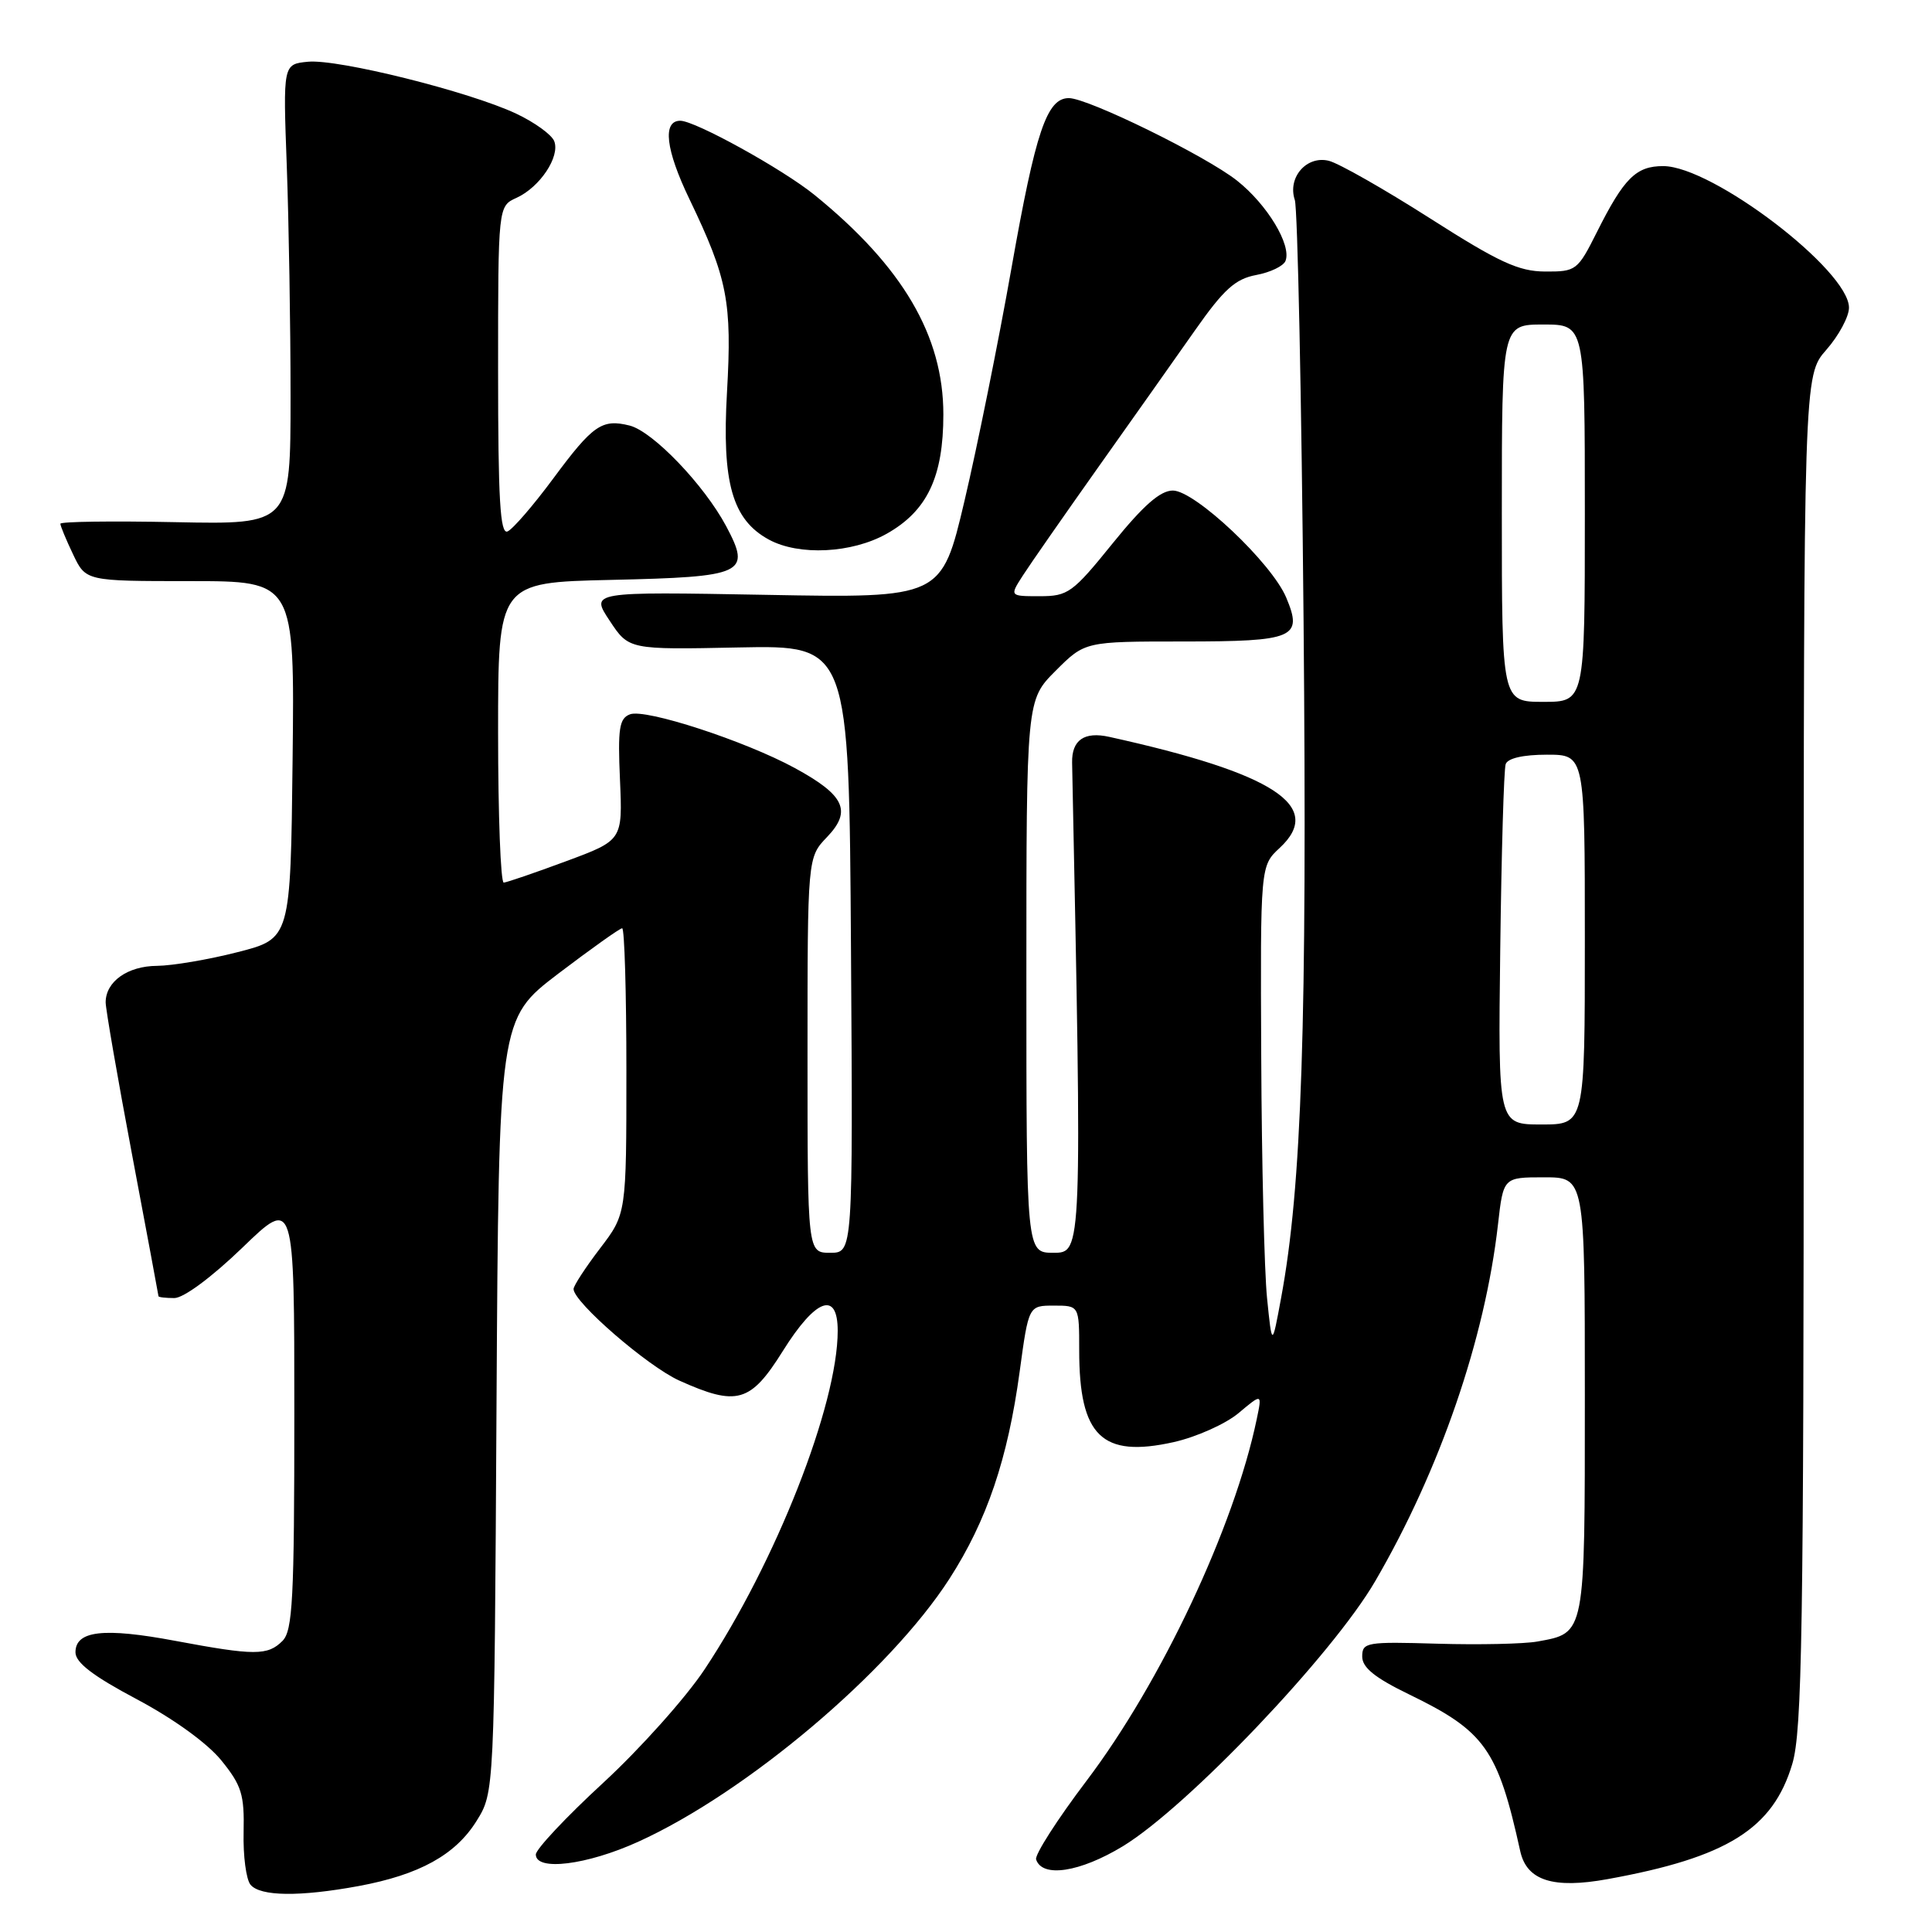 <?xml version="1.0" encoding="UTF-8" standalone="no"?>
<!DOCTYPE svg PUBLIC "-//W3C//DTD SVG 1.1//EN" "http://www.w3.org/Graphics/SVG/1.1/DTD/svg11.dtd" >
<svg xmlns="http://www.w3.org/2000/svg" xmlns:xlink="http://www.w3.org/1999/xlink" version="1.1" viewBox="0 0 256 256">
 <g >
 <path fill="currentColor"
d=" M 47.53 249.91 C 55.57 248.42 60.35 245.78 63.15 241.28 C 65.50 237.50 65.50 237.50 65.79 186.26 C 66.09 135.03 66.09 135.03 73.98 129.01 C 78.33 125.71 82.13 123.00 82.44 123.00 C 82.75 123.00 83.00 131.52 83.00 141.92 C 83.00 160.85 83.00 160.85 79.50 165.43 C 77.58 167.95 76.00 170.37 76.00 170.80 C 76.00 172.54 85.80 181.03 90.00 182.93 C 97.66 186.38 99.45 185.87 103.74 179.00 C 108.09 172.05 111.00 170.98 111.00 176.34 C 111.00 186.14 102.79 207.02 93.37 221.19 C 90.88 224.95 84.82 231.72 79.92 236.24 C 75.01 240.76 71.00 245.04 71.00 245.73 C 71.00 247.97 77.76 247.13 84.55 244.05 C 98.89 237.55 117.87 221.52 125.81 209.19 C 130.76 201.50 133.54 193.32 135.11 181.75 C 136.30 173.00 136.30 173.00 139.65 173.00 C 143.00 173.00 143.00 173.00 143.00 178.93 C 143.00 190.29 146.00 193.21 155.51 191.09 C 158.54 190.41 162.42 188.67 164.13 187.23 C 167.24 184.62 167.24 184.62 166.52 188.06 C 163.54 202.35 153.86 222.91 143.96 235.98 C 140.09 241.09 137.09 245.78 137.29 246.39 C 138.10 248.85 143.09 248.09 148.78 244.64 C 157.34 239.43 176.57 219.24 182.23 209.50 C 190.79 194.80 196.77 177.40 198.49 162.25 C 199.20 156.00 199.20 156.00 204.60 156.00 C 210.00 156.00 210.00 156.00 210.00 184.93 C 210.00 216.81 210.09 216.35 203.72 217.51 C 201.95 217.83 196.00 217.96 190.50 217.80 C 181.07 217.52 180.50 217.61 180.50 219.50 C 180.50 220.96 182.17 222.31 186.68 224.50 C 196.77 229.39 198.46 231.77 201.44 245.29 C 202.30 249.19 205.80 250.31 213.04 248.99 C 228.86 246.12 234.93 242.33 237.49 233.72 C 238.79 229.35 239.00 216.07 239.00 139.20 C 239.00 49.76 239.00 49.76 242.00 46.35 C 243.65 44.47 245.00 41.96 245.00 40.77 C 245.00 35.82 226.92 22.03 220.40 22.01 C 216.79 22.00 215.19 23.59 211.60 30.75 C 209.04 35.85 208.85 36.00 204.73 35.98 C 201.22 35.96 198.62 34.76 189.50 28.94 C 183.45 25.08 177.42 21.65 176.09 21.31 C 173.14 20.57 170.57 23.51 171.57 26.50 C 171.94 27.60 172.46 52.71 172.73 82.29 C 173.21 135.74 172.50 157.21 169.75 172.00 C 168.55 178.50 168.55 178.50 167.89 172.00 C 167.53 168.43 167.18 154.08 167.12 140.11 C 167.00 114.73 167.00 114.73 169.57 112.35 C 175.53 106.82 168.83 102.46 146.99 97.64 C 143.67 96.90 142.00 98.06 142.06 101.06 C 143.39 166.08 143.39 166.00 139.59 166.00 C 136.00 166.00 136.00 166.00 136.00 129.38 C 136.00 92.76 136.00 92.76 139.88 88.88 C 143.76 85.00 143.76 85.00 156.76 85.00 C 171.52 85.00 172.67 84.51 170.43 79.18 C 168.51 74.60 158.34 65.00 155.41 65.00 C 153.74 65.00 151.50 66.97 147.43 72.00 C 142.13 78.56 141.52 79.00 137.77 79.00 C 133.77 79.00 133.77 79.00 135.54 76.25 C 136.51 74.74 140.98 68.33 145.46 62.00 C 149.95 55.67 155.74 47.48 158.33 43.79 C 162.16 38.33 163.68 36.96 166.45 36.44 C 168.33 36.09 170.08 35.25 170.34 34.56 C 171.15 32.46 167.91 27.10 163.92 23.94 C 159.78 20.66 144.17 13.00 141.63 13.00 C 138.71 13.00 137.23 17.39 134.03 35.50 C 132.28 45.40 129.47 59.29 127.80 66.37 C 124.76 79.25 124.76 79.25 101.50 78.82 C 78.23 78.40 78.23 78.40 80.78 82.24 C 83.32 86.09 83.32 86.09 97.91 85.79 C 112.50 85.50 112.50 85.50 112.76 125.75 C 113.02 166.00 113.02 166.00 110.01 166.00 C 107.00 166.00 107.00 166.00 107.00 139.80 C 107.00 113.61 107.00 113.61 109.59 110.91 C 112.90 107.45 111.93 105.37 105.32 101.77 C 98.68 98.16 85.51 93.87 83.48 94.65 C 82.05 95.19 81.85 96.52 82.15 103.32 C 82.50 111.34 82.50 111.34 75.00 114.12 C 70.88 115.65 67.16 116.92 66.75 116.95 C 66.34 116.98 66.00 108.04 66.00 97.09 C 66.00 77.18 66.00 77.18 80.95 76.84 C 98.69 76.44 99.57 76.02 96.22 69.72 C 93.29 64.24 86.51 57.17 83.43 56.39 C 79.77 55.47 78.56 56.31 73.32 63.39 C 70.67 66.97 67.94 70.13 67.25 70.42 C 66.27 70.82 66.00 66.19 66.00 49.13 C 66.00 27.32 66.00 27.32 68.45 26.21 C 71.54 24.80 74.23 20.76 73.44 18.71 C 73.11 17.85 70.84 16.21 68.40 15.06 C 62.17 12.13 44.80 7.80 40.82 8.18 C 37.50 8.50 37.50 8.50 38.00 22.00 C 38.27 29.43 38.50 43.15 38.50 52.50 C 38.50 69.50 38.50 69.50 23.25 69.19 C 14.86 69.02 8.00 69.11 8.00 69.40 C 8.00 69.69 8.76 71.52 9.69 73.47 C 11.37 77.00 11.37 77.00 25.20 77.00 C 39.04 77.00 39.04 77.00 38.77 100.69 C 38.50 124.37 38.50 124.37 31.50 126.16 C 27.65 127.15 22.84 127.96 20.82 127.98 C 16.90 128.00 14.00 130.07 14.00 132.82 C 14.01 133.74 15.58 142.82 17.50 153.00 C 19.42 163.18 20.99 171.61 21.00 171.75 C 21.00 171.89 21.94 172.00 23.10 172.00 C 24.33 172.00 28.05 169.24 32.10 165.34 C 39.00 158.67 39.00 158.67 39.00 187.26 C 39.00 211.92 38.78 216.07 37.43 217.43 C 35.47 219.39 33.74 219.39 23.22 217.42 C 13.74 215.64 10.00 216.07 10.00 218.94 C 10.00 220.30 12.32 222.08 18.15 225.17 C 23.05 227.78 27.51 231.01 29.35 233.29 C 32.02 236.59 32.39 237.80 32.28 242.77 C 32.20 245.90 32.62 249.04 33.19 249.73 C 34.48 251.29 39.72 251.35 47.53 249.91 Z  M 117.50 70.72 C 122.86 67.70 125.00 63.20 125.00 54.91 C 125.00 44.50 119.61 35.32 107.94 25.84 C 103.73 22.42 92.11 16.00 90.14 16.00 C 87.75 16.00 88.20 19.84 91.36 26.40 C 96.41 36.91 97.01 40.01 96.33 51.97 C 95.64 63.97 97.03 68.86 101.88 71.50 C 105.87 73.67 112.88 73.32 117.50 70.72 Z  M 198.79 125.75 C 198.95 112.96 199.27 101.94 199.51 101.25 C 199.78 100.47 201.84 100.00 204.97 100.00 C 210.00 100.00 210.00 100.00 210.00 124.50 C 210.00 149.00 210.00 149.00 204.25 149.00 C 198.50 149.00 198.50 149.00 198.79 125.75 Z  M 199.00 68.00 C 199.00 43.00 199.00 43.00 204.50 43.00 C 210.00 43.00 210.00 43.00 210.00 68.00 C 210.00 93.00 210.00 93.00 204.50 93.00 C 199.00 93.00 199.00 93.00 199.00 68.00 Z "/>
</g>
</svg>